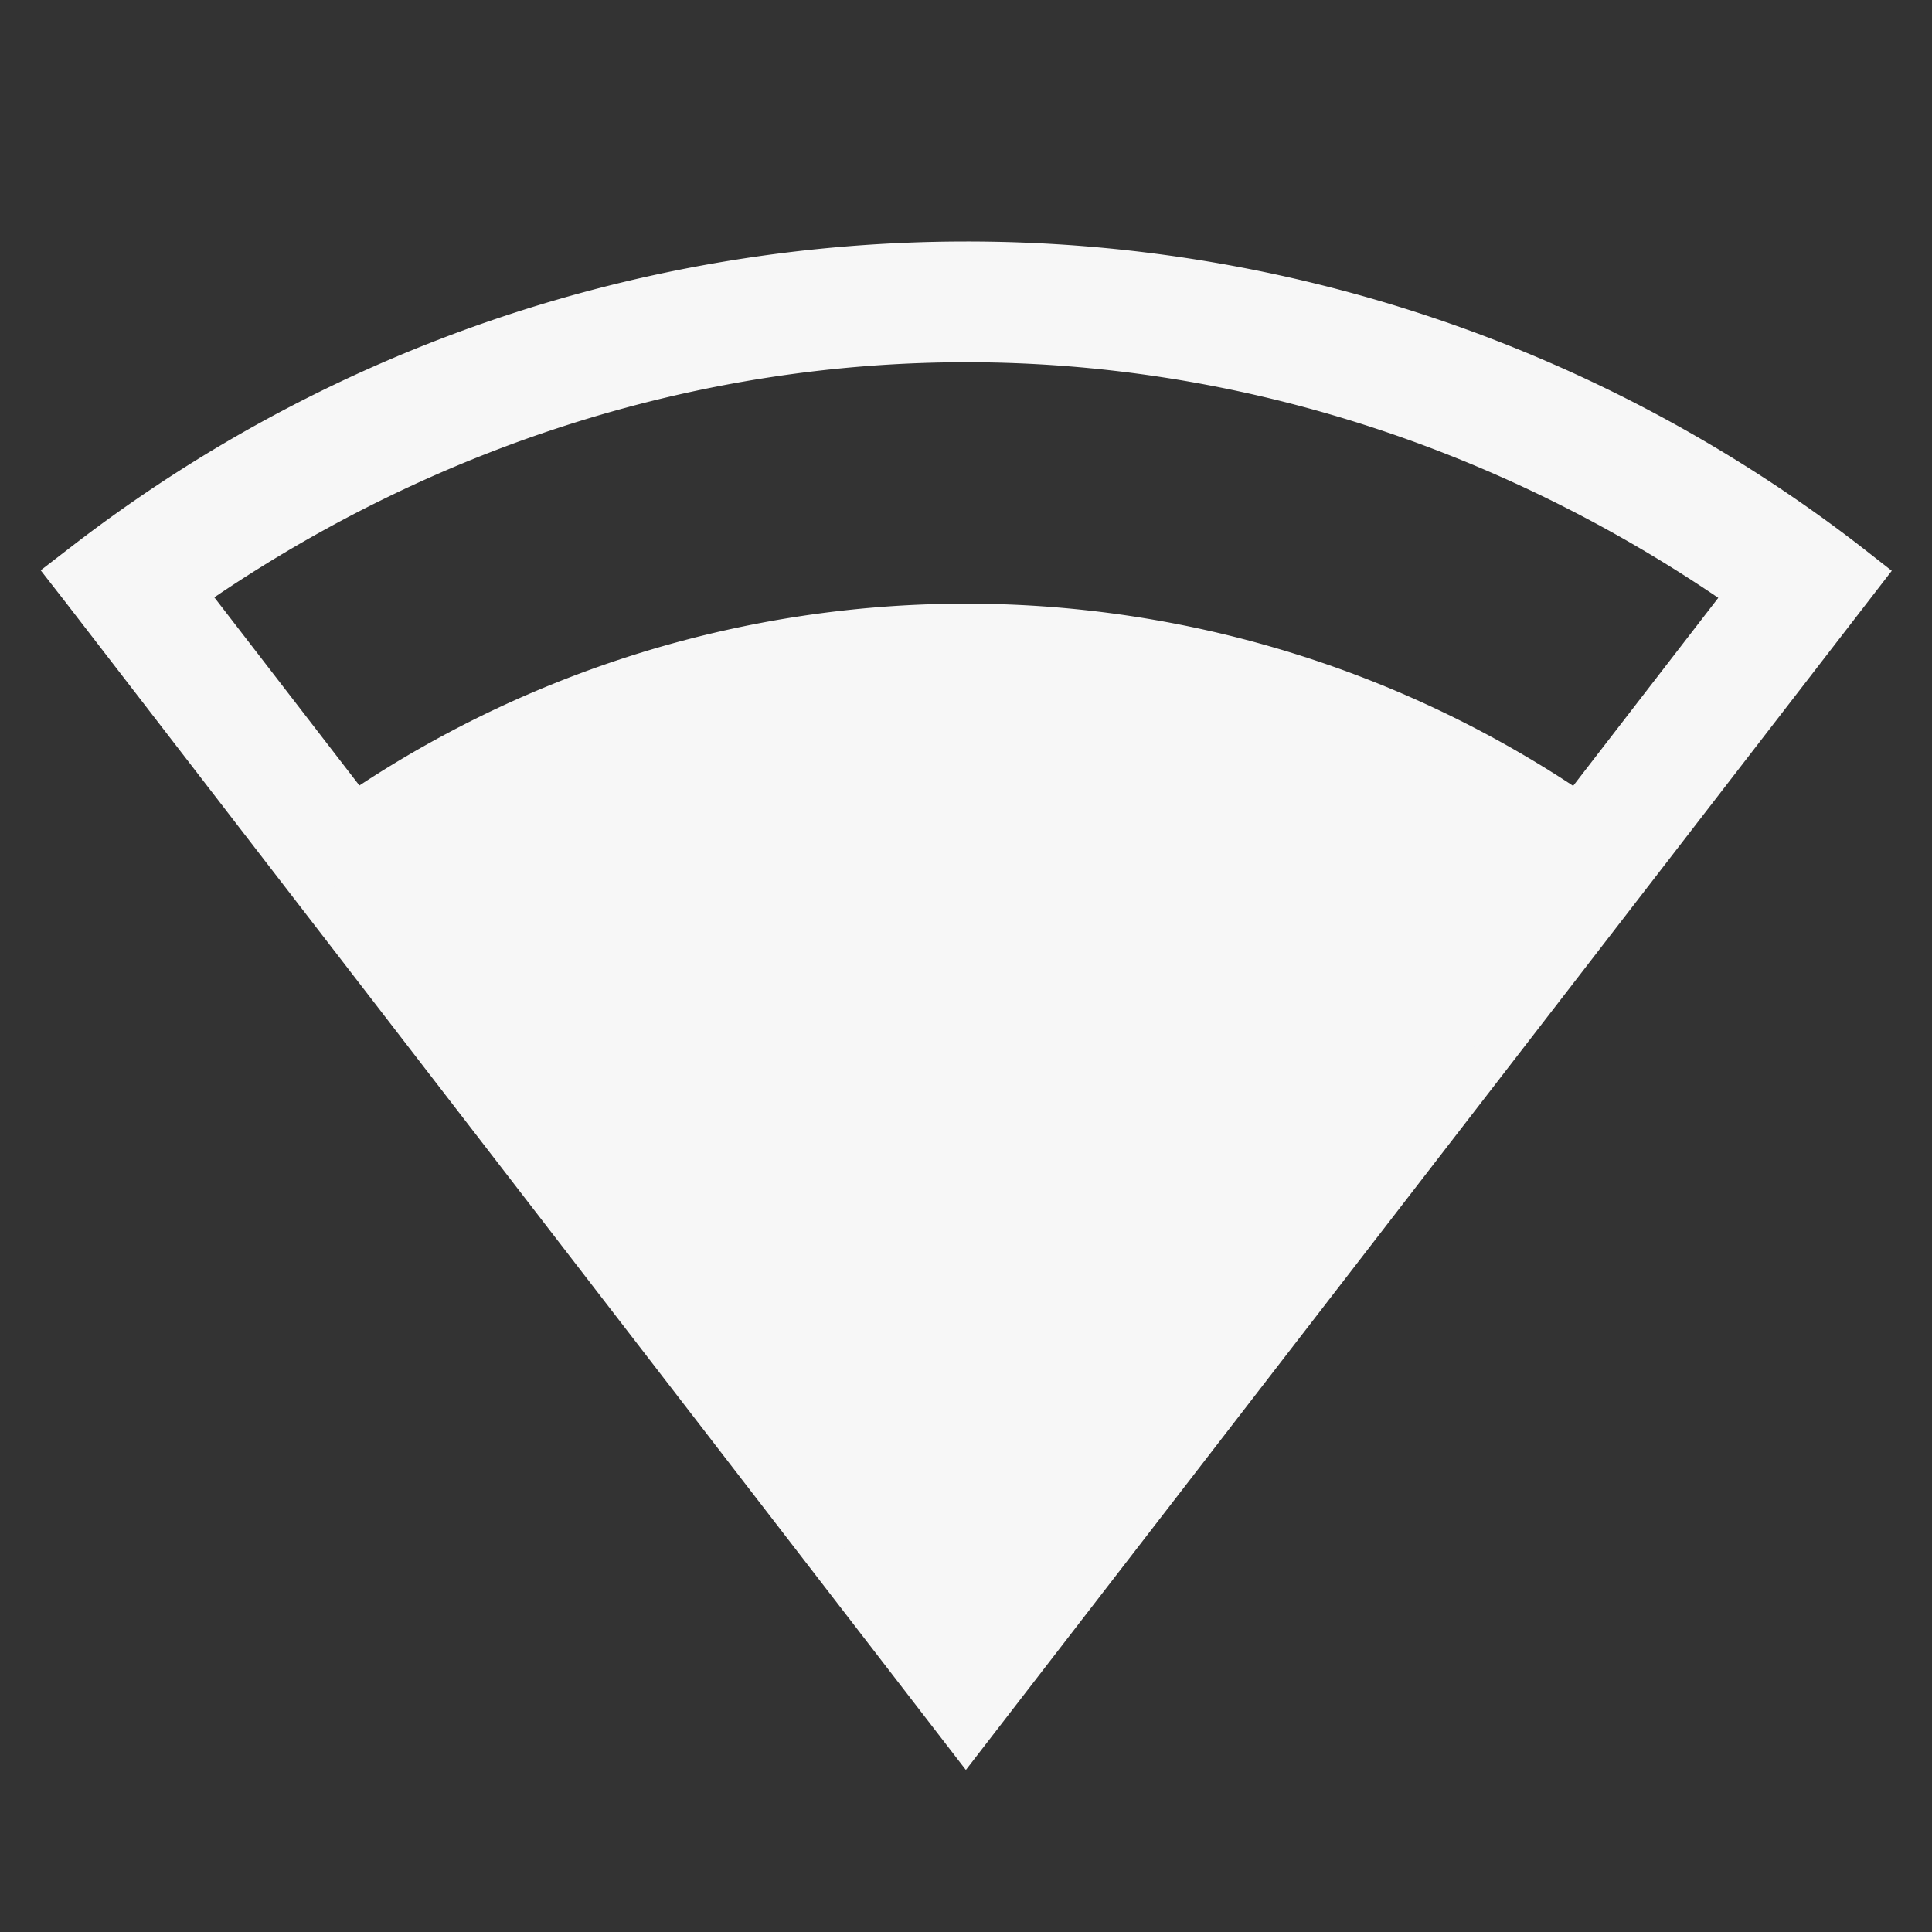 <svg xmlns="http://www.w3.org/2000/svg" width="16" height="16">
 <rect width="100%" height="100%" fill="#333333" stroke="none"/>
 <g color="#000" transform="translate(-292.997 315)">
  <path fill="#F7F7F7" d="M301-313c-2.61 0-5.22.838-7.4 2.518l-.266.205.205.263 7.457 9.672 7.668-9.931-.263-.206A12.105 12.105 0 0 0 301-313zm0 1c2.181 0 4.344.672 6.227 1.951l-6.229 8.07-6.226-8.074C296.655-311.33 298.819-312 301-312z" font-family="sans-serif" font-weight="400" overflow="visible"/>
  <path fill="#F7F7F7" d="M295.424-308.103a9.129 9.125 0 0 1 11.15.003l-5.577 7.225z" overflow="visible"/>
 </g>
</svg>
